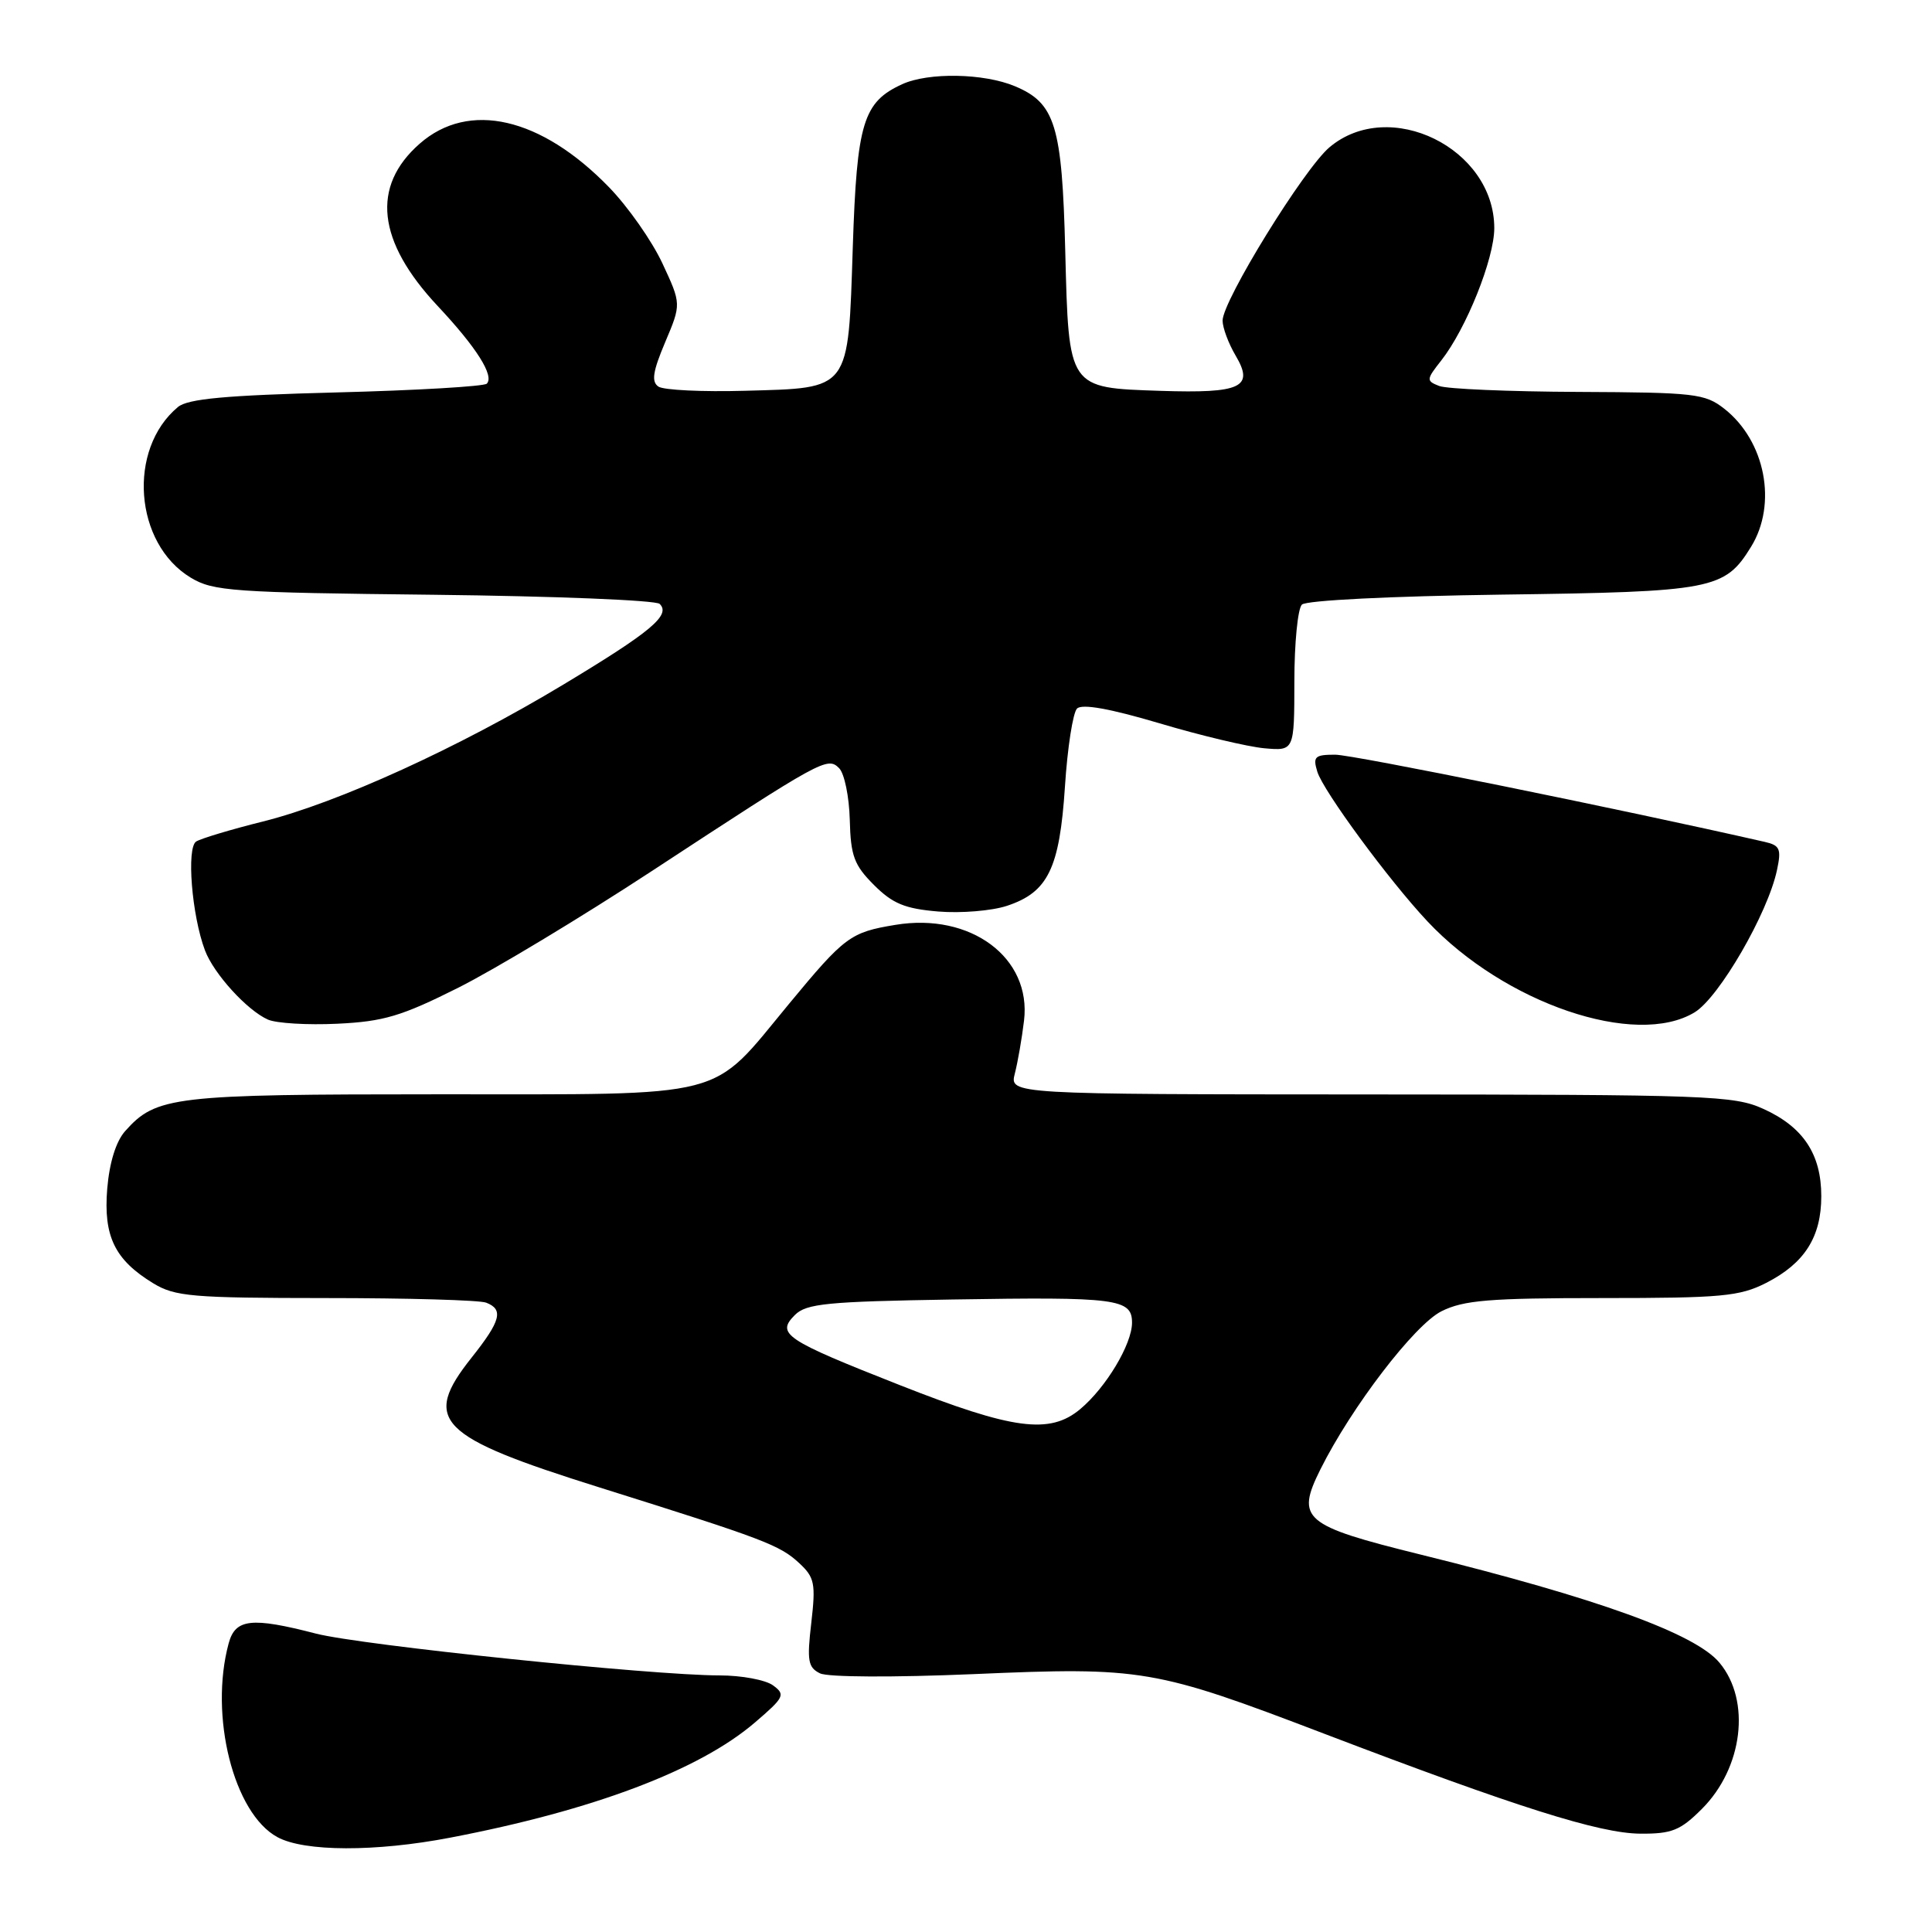 <?xml version="1.0" encoding="UTF-8" standalone="no"?>
<!DOCTYPE svg PUBLIC "-//W3C//DTD SVG 1.1//EN" "http://www.w3.org/Graphics/SVG/1.1/DTD/svg11.dtd" >
<svg xmlns="http://www.w3.org/2000/svg" xmlns:xlink="http://www.w3.org/1999/xlink" version="1.1" viewBox="0 0 256 256">
 <g >
 <path fill="currentColor"
d=" M 59.65 243.50 C 78.57 239.88 92.64 234.57 100.02 228.25 C 103.93 224.90 104.11 224.55 102.43 223.32 C 101.43 222.59 98.24 222.00 95.34 222.00 C 86.40 222.00 47.83 218.00 41.86 216.46 C 33.32 214.25 31.18 214.49 30.30 217.75 C 27.70 227.34 30.96 240.29 36.76 243.43 C 40.32 245.37 49.76 245.40 59.65 243.50 Z  M 225.51 239.69 C 230.95 234.25 232.03 225.35 227.85 220.33 C 224.66 216.47 211.69 211.78 188.20 205.98 C 172.68 202.14 171.68 201.29 174.96 194.70 C 179.08 186.44 187.43 175.54 191.00 173.75 C 193.94 172.28 197.35 172.00 212.29 172.00 C 228.14 172.00 230.51 171.78 234.03 169.99 C 239.12 167.39 241.33 163.91 241.33 158.50 C 241.33 152.94 238.94 149.33 233.67 146.94 C 229.77 145.16 226.45 145.04 181.63 145.02 C 133.77 145.00 133.77 145.00 134.47 142.25 C 134.86 140.74 135.41 137.58 135.69 135.23 C 136.69 126.90 128.62 120.89 118.64 122.55 C 112.68 123.53 111.93 124.09 104.53 133.04 C 93.98 145.79 97.08 144.99 58.22 145.00 C 22.89 145.00 20.70 145.26 16.58 149.88 C 15.37 151.24 14.50 154.04 14.21 157.50 C 13.69 163.81 15.20 166.93 20.30 170.04 C 23.19 171.80 25.44 171.99 43.17 172.00 C 53.99 172.00 63.55 172.27 64.42 172.61 C 66.76 173.51 66.36 175.02 62.49 179.89 C 55.86 188.24 57.95 190.36 79.49 197.11 C 101.28 203.95 103.32 204.72 105.92 207.14 C 107.94 209.02 108.10 209.83 107.50 215.04 C 106.91 220.07 107.07 220.95 108.66 221.73 C 109.72 222.24 118.34 222.28 129.00 221.83 C 151.37 220.86 152.99 221.14 175.50 229.74 C 200.99 239.47 211.93 242.93 217.35 242.97 C 221.53 243.00 222.66 242.54 225.51 239.69 Z  M 60.70 130.89 C 65.54 128.46 77.04 121.53 86.26 115.49 C 109.01 100.58 109.64 100.24 111.19 101.79 C 111.89 102.49 112.52 105.57 112.60 108.63 C 112.72 113.41 113.17 114.63 115.80 117.26 C 118.28 119.74 119.90 120.41 124.32 120.78 C 127.32 121.03 131.42 120.69 133.42 120.03 C 138.87 118.23 140.40 115.08 141.11 104.24 C 141.44 99.09 142.17 94.43 142.71 93.89 C 143.37 93.23 147.06 93.89 153.64 95.84 C 159.10 97.47 165.35 98.95 167.53 99.15 C 171.50 99.50 171.50 99.50 171.51 90.29 C 171.51 85.23 171.96 80.65 172.51 80.11 C 173.08 79.55 184.31 78.99 199.00 78.79 C 226.98 78.42 228.53 78.12 232.02 72.46 C 235.53 66.78 233.92 58.44 228.49 54.17 C 225.92 52.15 224.59 52.00 209.12 51.93 C 199.98 51.89 191.68 51.54 190.69 51.14 C 188.97 50.47 188.98 50.29 190.97 47.77 C 194.29 43.54 198.00 34.28 198.00 30.22 C 197.99 19.64 184.11 12.83 176.17 19.51 C 172.79 22.35 162.00 39.85 162.00 42.48 C 162.00 43.42 162.78 45.52 163.74 47.14 C 166.21 51.32 164.46 52.14 153.78 51.79 C 141.49 51.38 141.62 51.58 141.15 33.23 C 140.73 16.60 139.83 13.66 134.47 11.42 C 130.36 9.70 123.03 9.57 119.56 11.15 C 114.37 13.52 113.54 16.24 113.00 32.71 C 112.37 51.92 112.77 51.39 98.72 51.78 C 93.10 51.94 87.94 51.69 87.25 51.23 C 86.29 50.58 86.49 49.25 88.14 45.34 C 90.28 40.28 90.28 40.28 87.77 34.89 C 86.39 31.93 83.21 27.39 80.70 24.81 C 71.68 15.52 62.12 13.32 55.61 19.04 C 49.16 24.70 49.97 31.97 57.98 40.53 C 63.14 46.03 65.53 49.81 64.50 50.84 C 64.13 51.20 55.17 51.73 44.57 52.00 C 29.92 52.38 24.89 52.84 23.58 53.93 C 16.85 59.53 17.78 72.02 25.27 76.54 C 28.24 78.34 30.81 78.52 57.50 78.81 C 73.45 78.99 86.91 79.53 87.41 80.02 C 88.91 81.50 86.32 83.68 74.68 90.69 C 60.76 99.08 44.75 106.38 34.85 108.85 C 30.64 109.90 26.65 111.10 26.00 111.50 C 24.69 112.31 25.41 121.30 27.16 125.93 C 28.32 129.02 32.73 133.87 35.50 135.10 C 36.60 135.59 40.74 135.84 44.70 135.65 C 50.83 135.36 53.20 134.65 60.70 130.89 Z  M 224.56 134.13 C 227.80 132.15 234.25 121.01 235.46 115.29 C 236.06 112.48 235.85 112.01 233.82 111.55 C 214.63 107.18 179.26 100.00 176.92 100.00 C 174.22 100.00 173.94 100.26 174.55 102.25 C 175.32 104.79 184.04 116.65 189.14 122.08 C 199.35 132.96 216.76 138.89 224.56 134.13 Z  M 119.19 183.52 C 103.96 177.52 102.82 176.75 105.33 174.24 C 106.84 172.73 109.61 172.46 126.22 172.19 C 148.02 171.83 150.00 172.09 150.00 175.27 C 149.99 178.12 146.55 183.86 143.14 186.71 C 139.10 190.10 134.23 189.45 119.19 183.52 Z "/>
</g>
</svg>